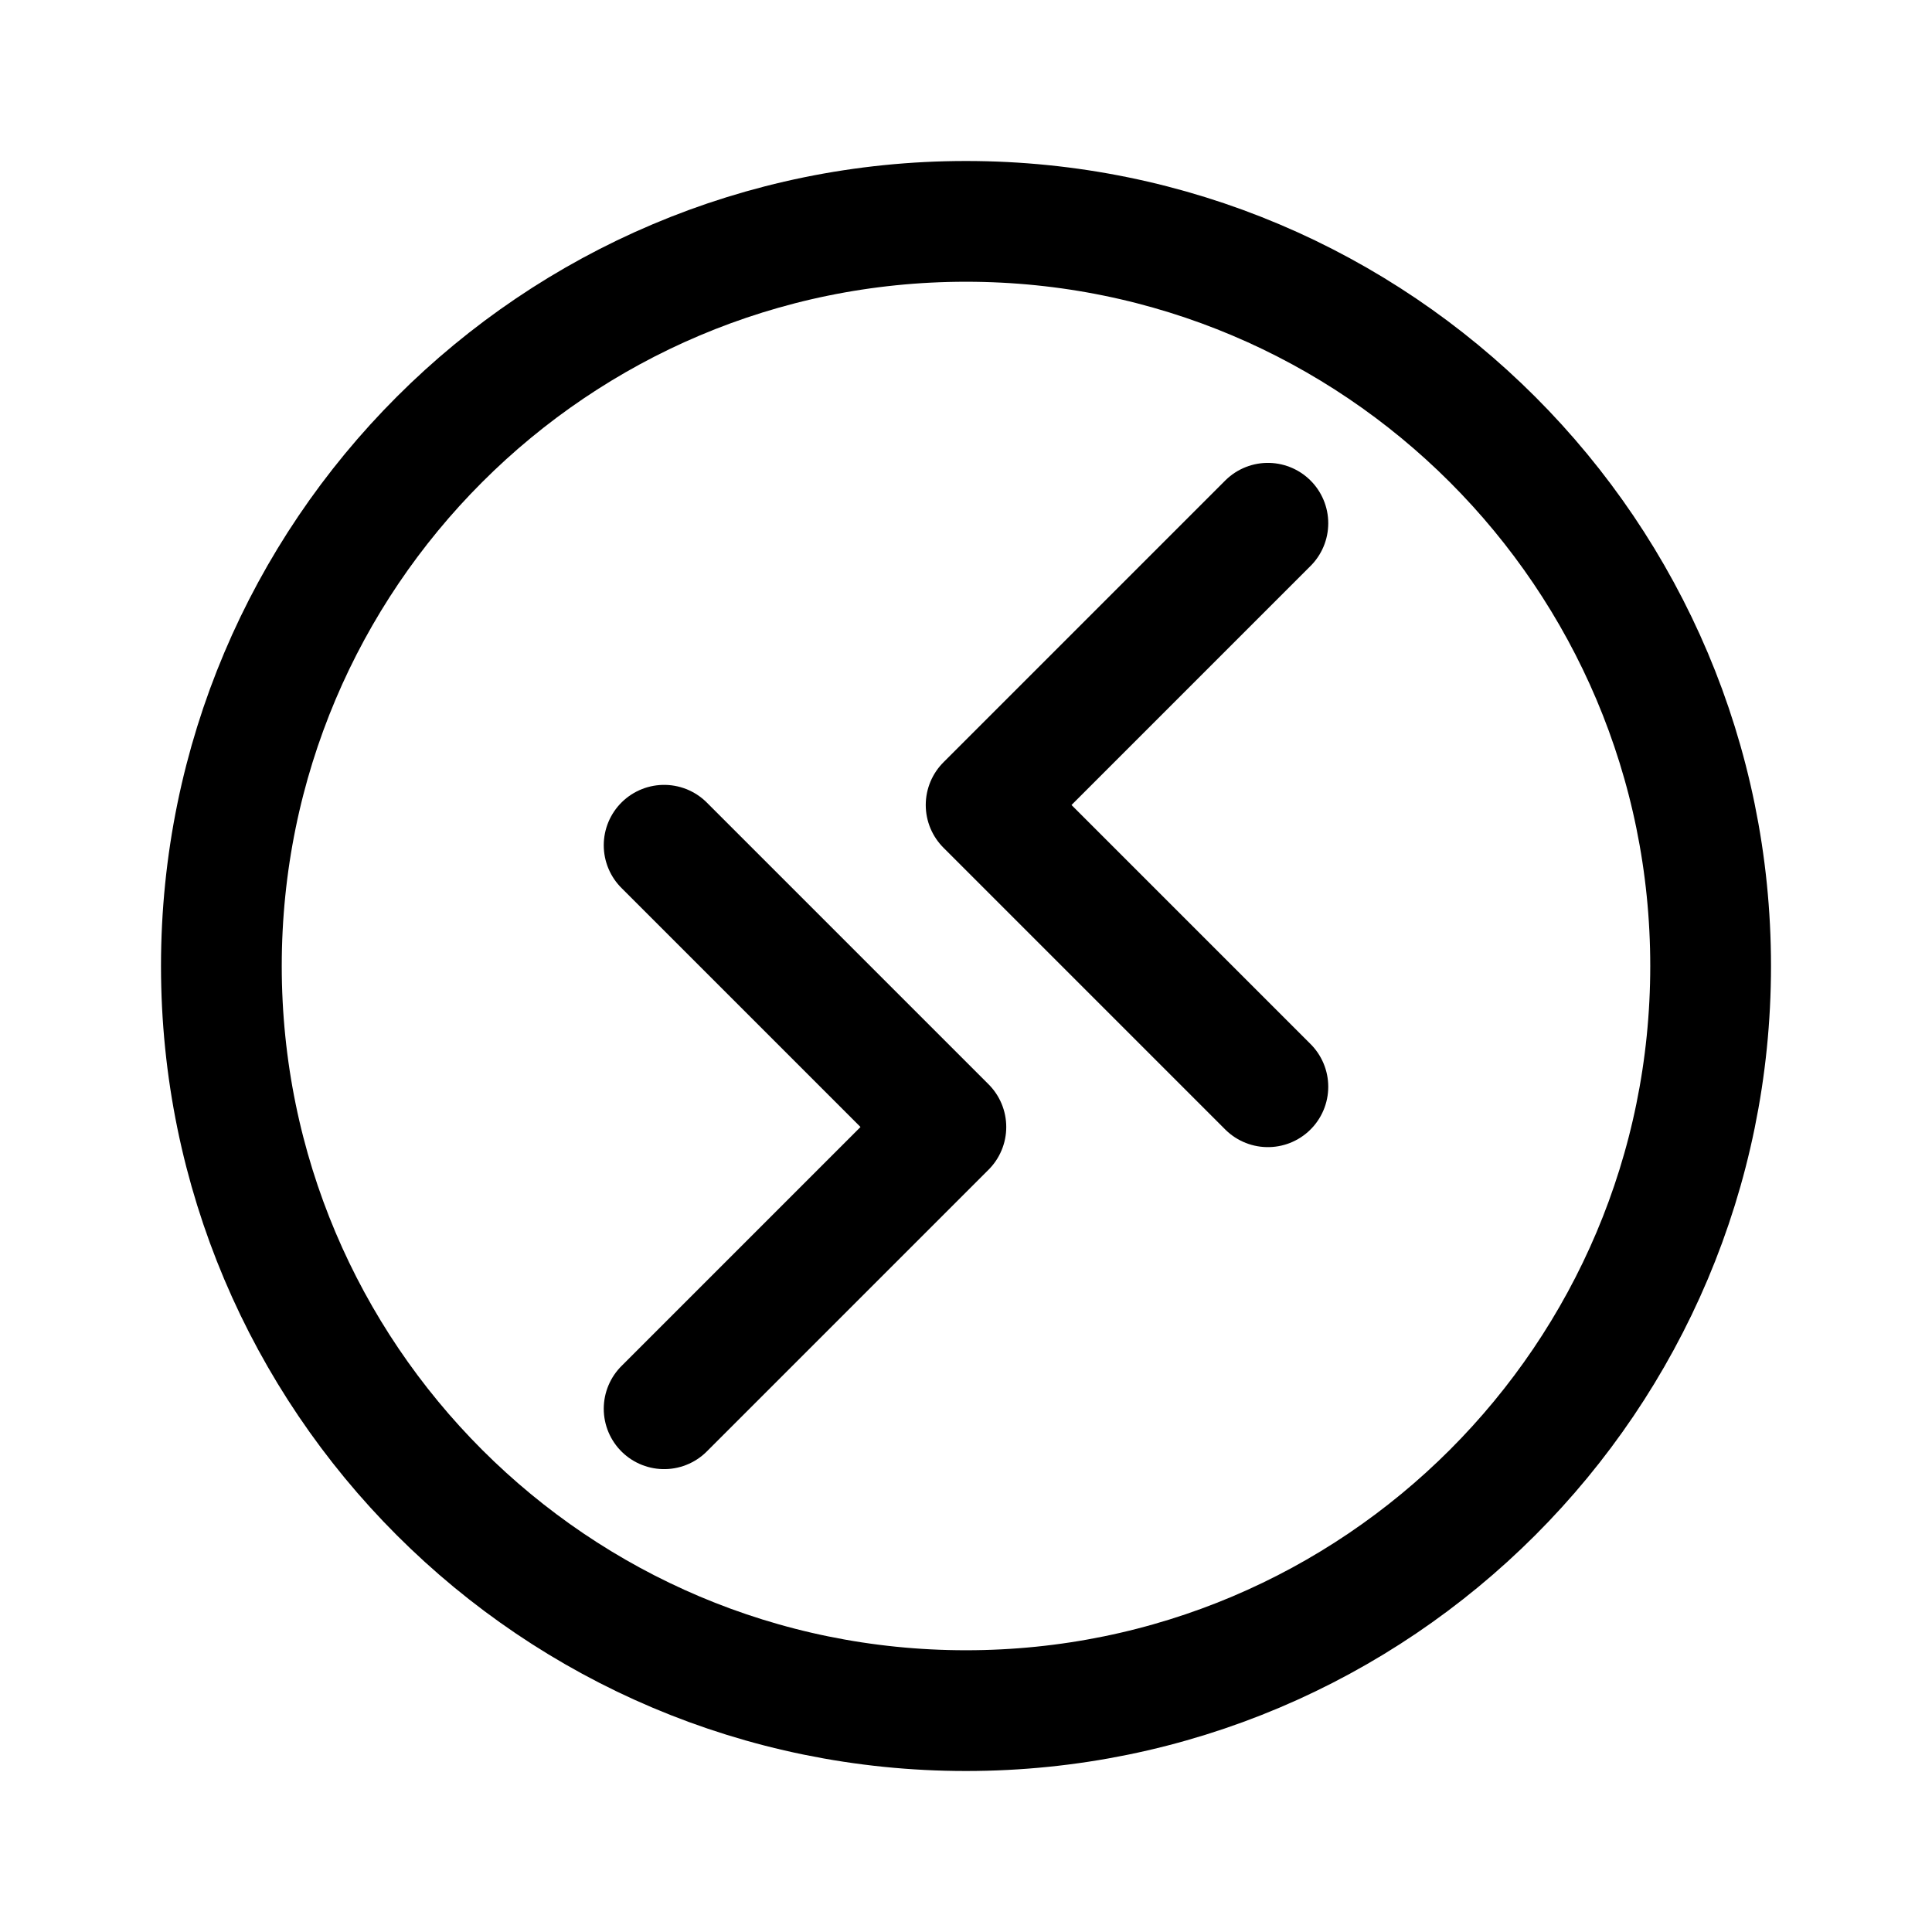 <svg width="192" height="192" viewBox="0 0 192 192" fill="none" xmlns="http://www.w3.org/2000/svg">
<path d="M96 170C136.869 170 170 136.869 170 96C170 55.131 136.869 22 96 22C55.131 22 22 55.131 22 96C22 136.869 55.131 170 96 170Z" stroke="black" stroke-width="12" stroke-linecap="round" stroke-linejoin="round"/>
<path d="M126 52L98 80L126 108" stroke="black" stroke-width="12" stroke-linecap="round" stroke-linejoin="round"/>
<path d="M66 84L94 112L66 140" stroke="black" stroke-width="12" stroke-linecap="round" stroke-linejoin="round"/>
</svg>
